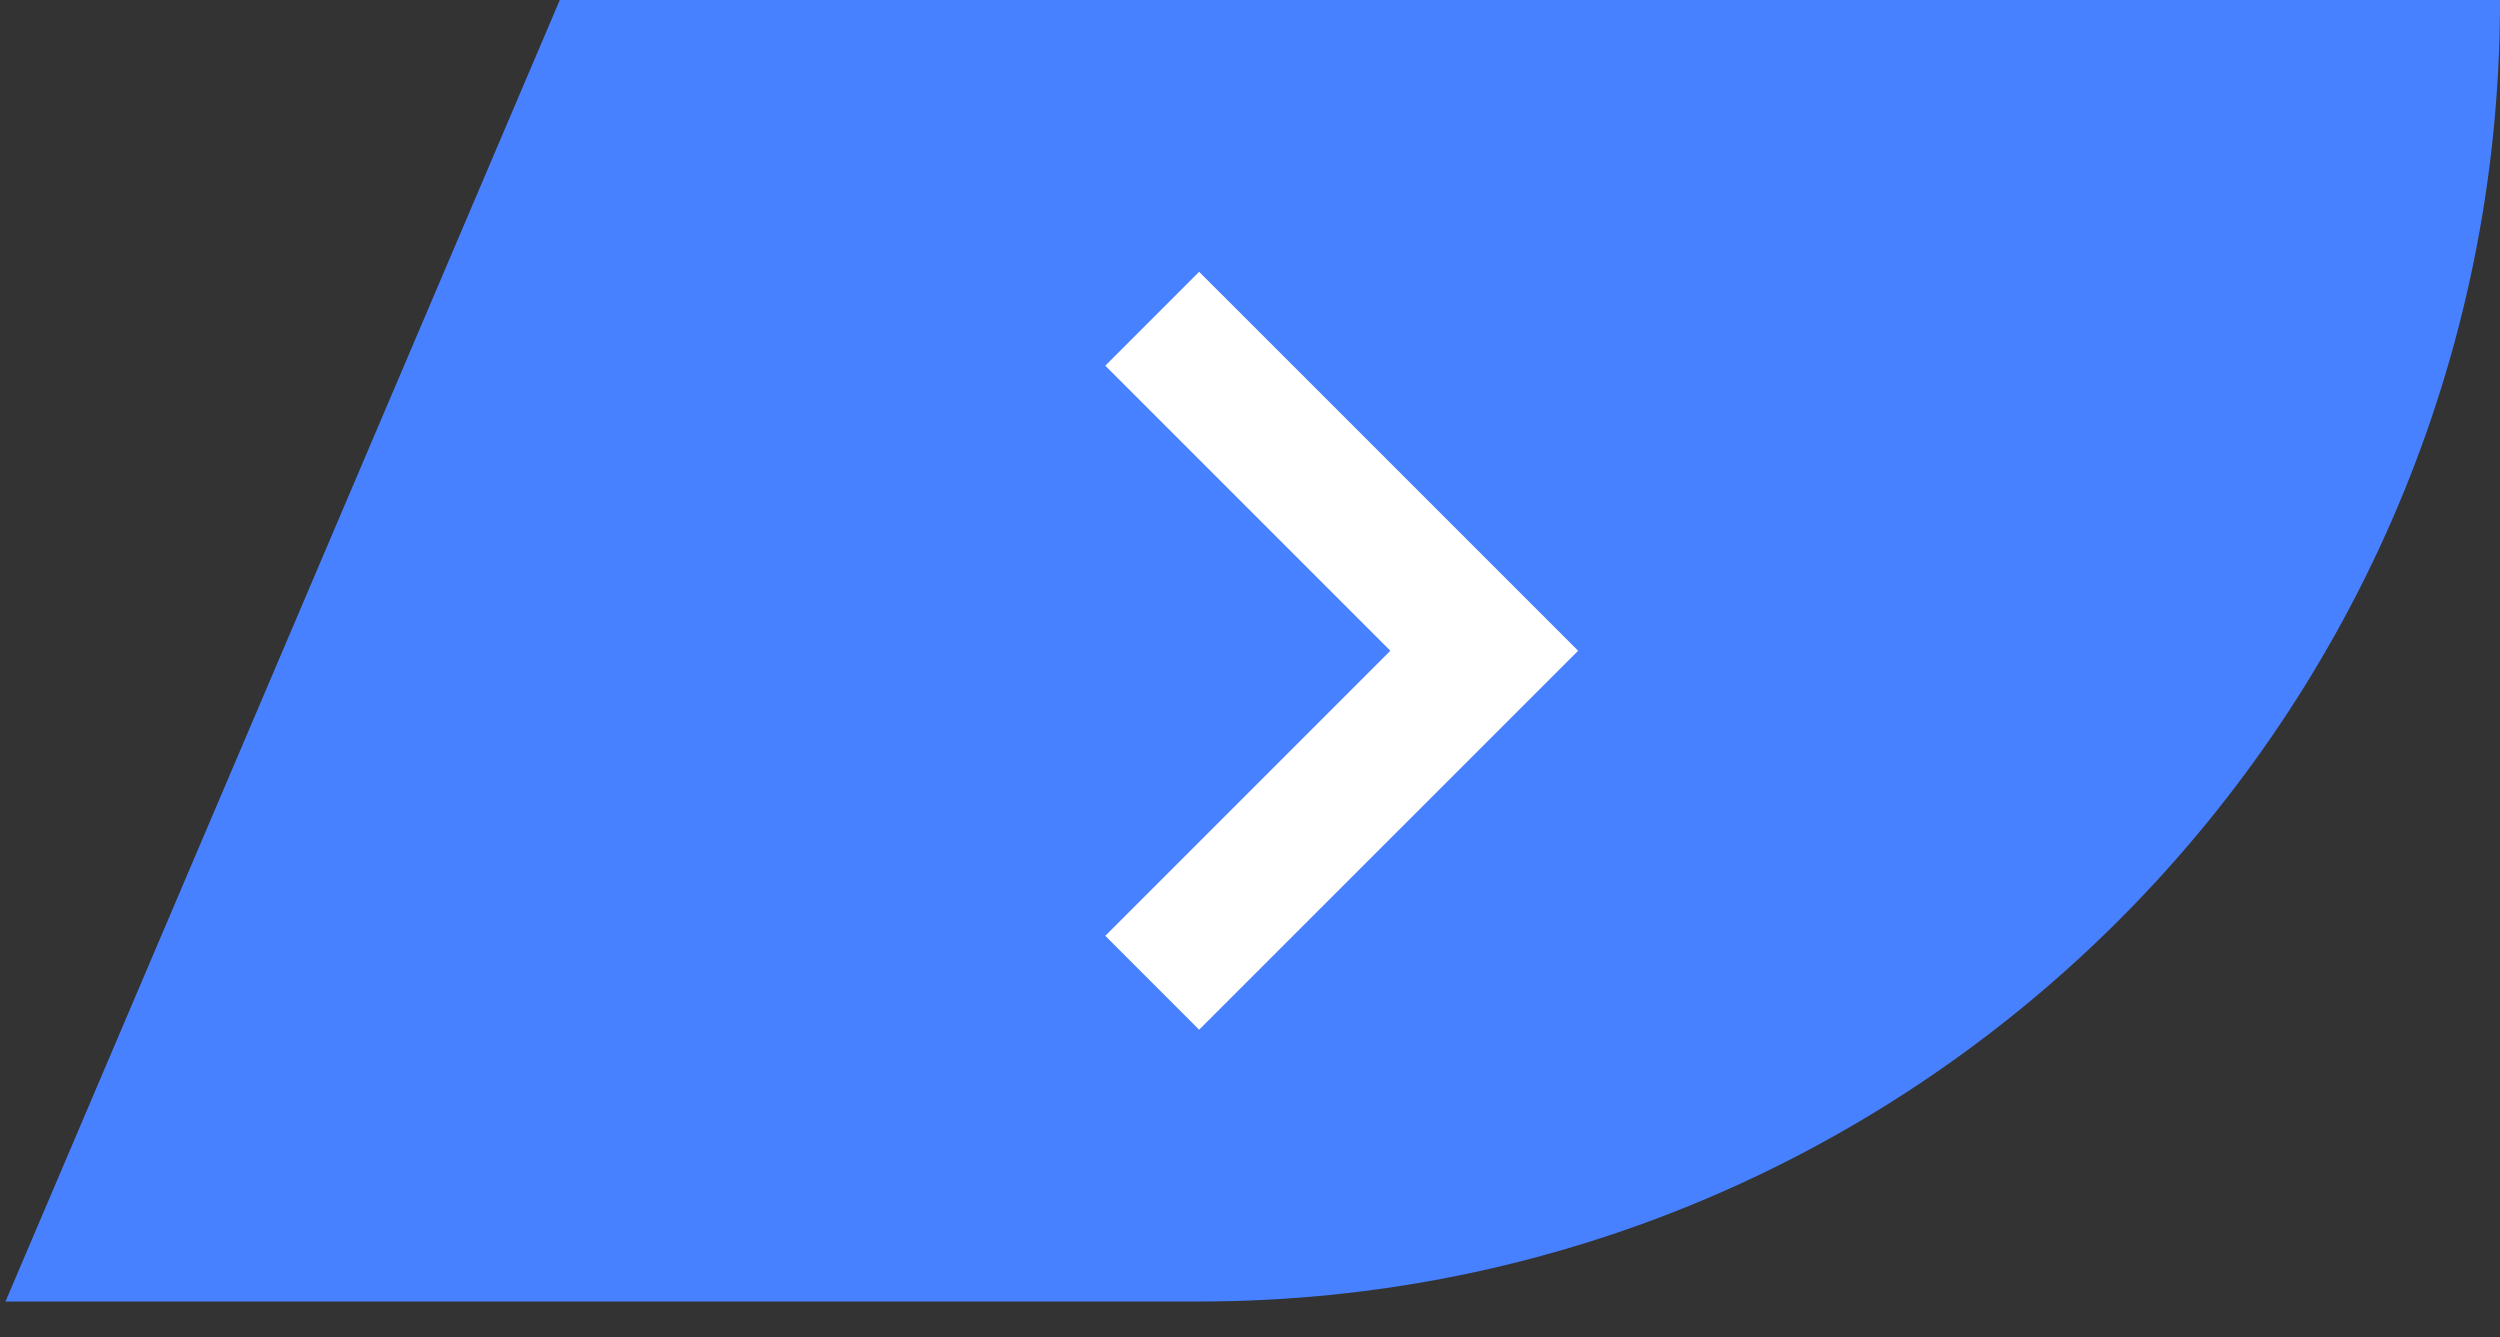 <svg xmlns="http://www.w3.org/2000/svg" width="43" height="23" viewBox="0 0 43 23" fill="none">
					<rect x="0" y="0" width="43" height="23" fill="#333333" stroke="none"/>
					<path
						d="M0.624 22.036L9.86 0.35H42.648C42.461 12.358 32.668 22.036 20.614 22.036H0.624Z"
						fill="#4781ff"
						stroke="url(#paint0_linear_292_265)"
						stroke-width="0.7"
					/>
					<path
						d="M20.625 4.675L19.011 6.29L23.914 11.193L19.011 16.096L20.625 17.711L27.144 11.193L20.625 4.675Z"
						fill="white"
					/>
					<defs>
						<linearGradient
							id="paint0_linear_292_265"
							x1="-16.695"
							y1="-34.278"
							x2="53.96"
							y2="39.175"
							gradientUnits="userSpaceOnUse"
						>
							<stop offset="0.251" stop-color="#4781ff" />
							<stop offset="0.801" stop-color="#4781ff" />
						</linearGradient>
					</defs></svg
			>